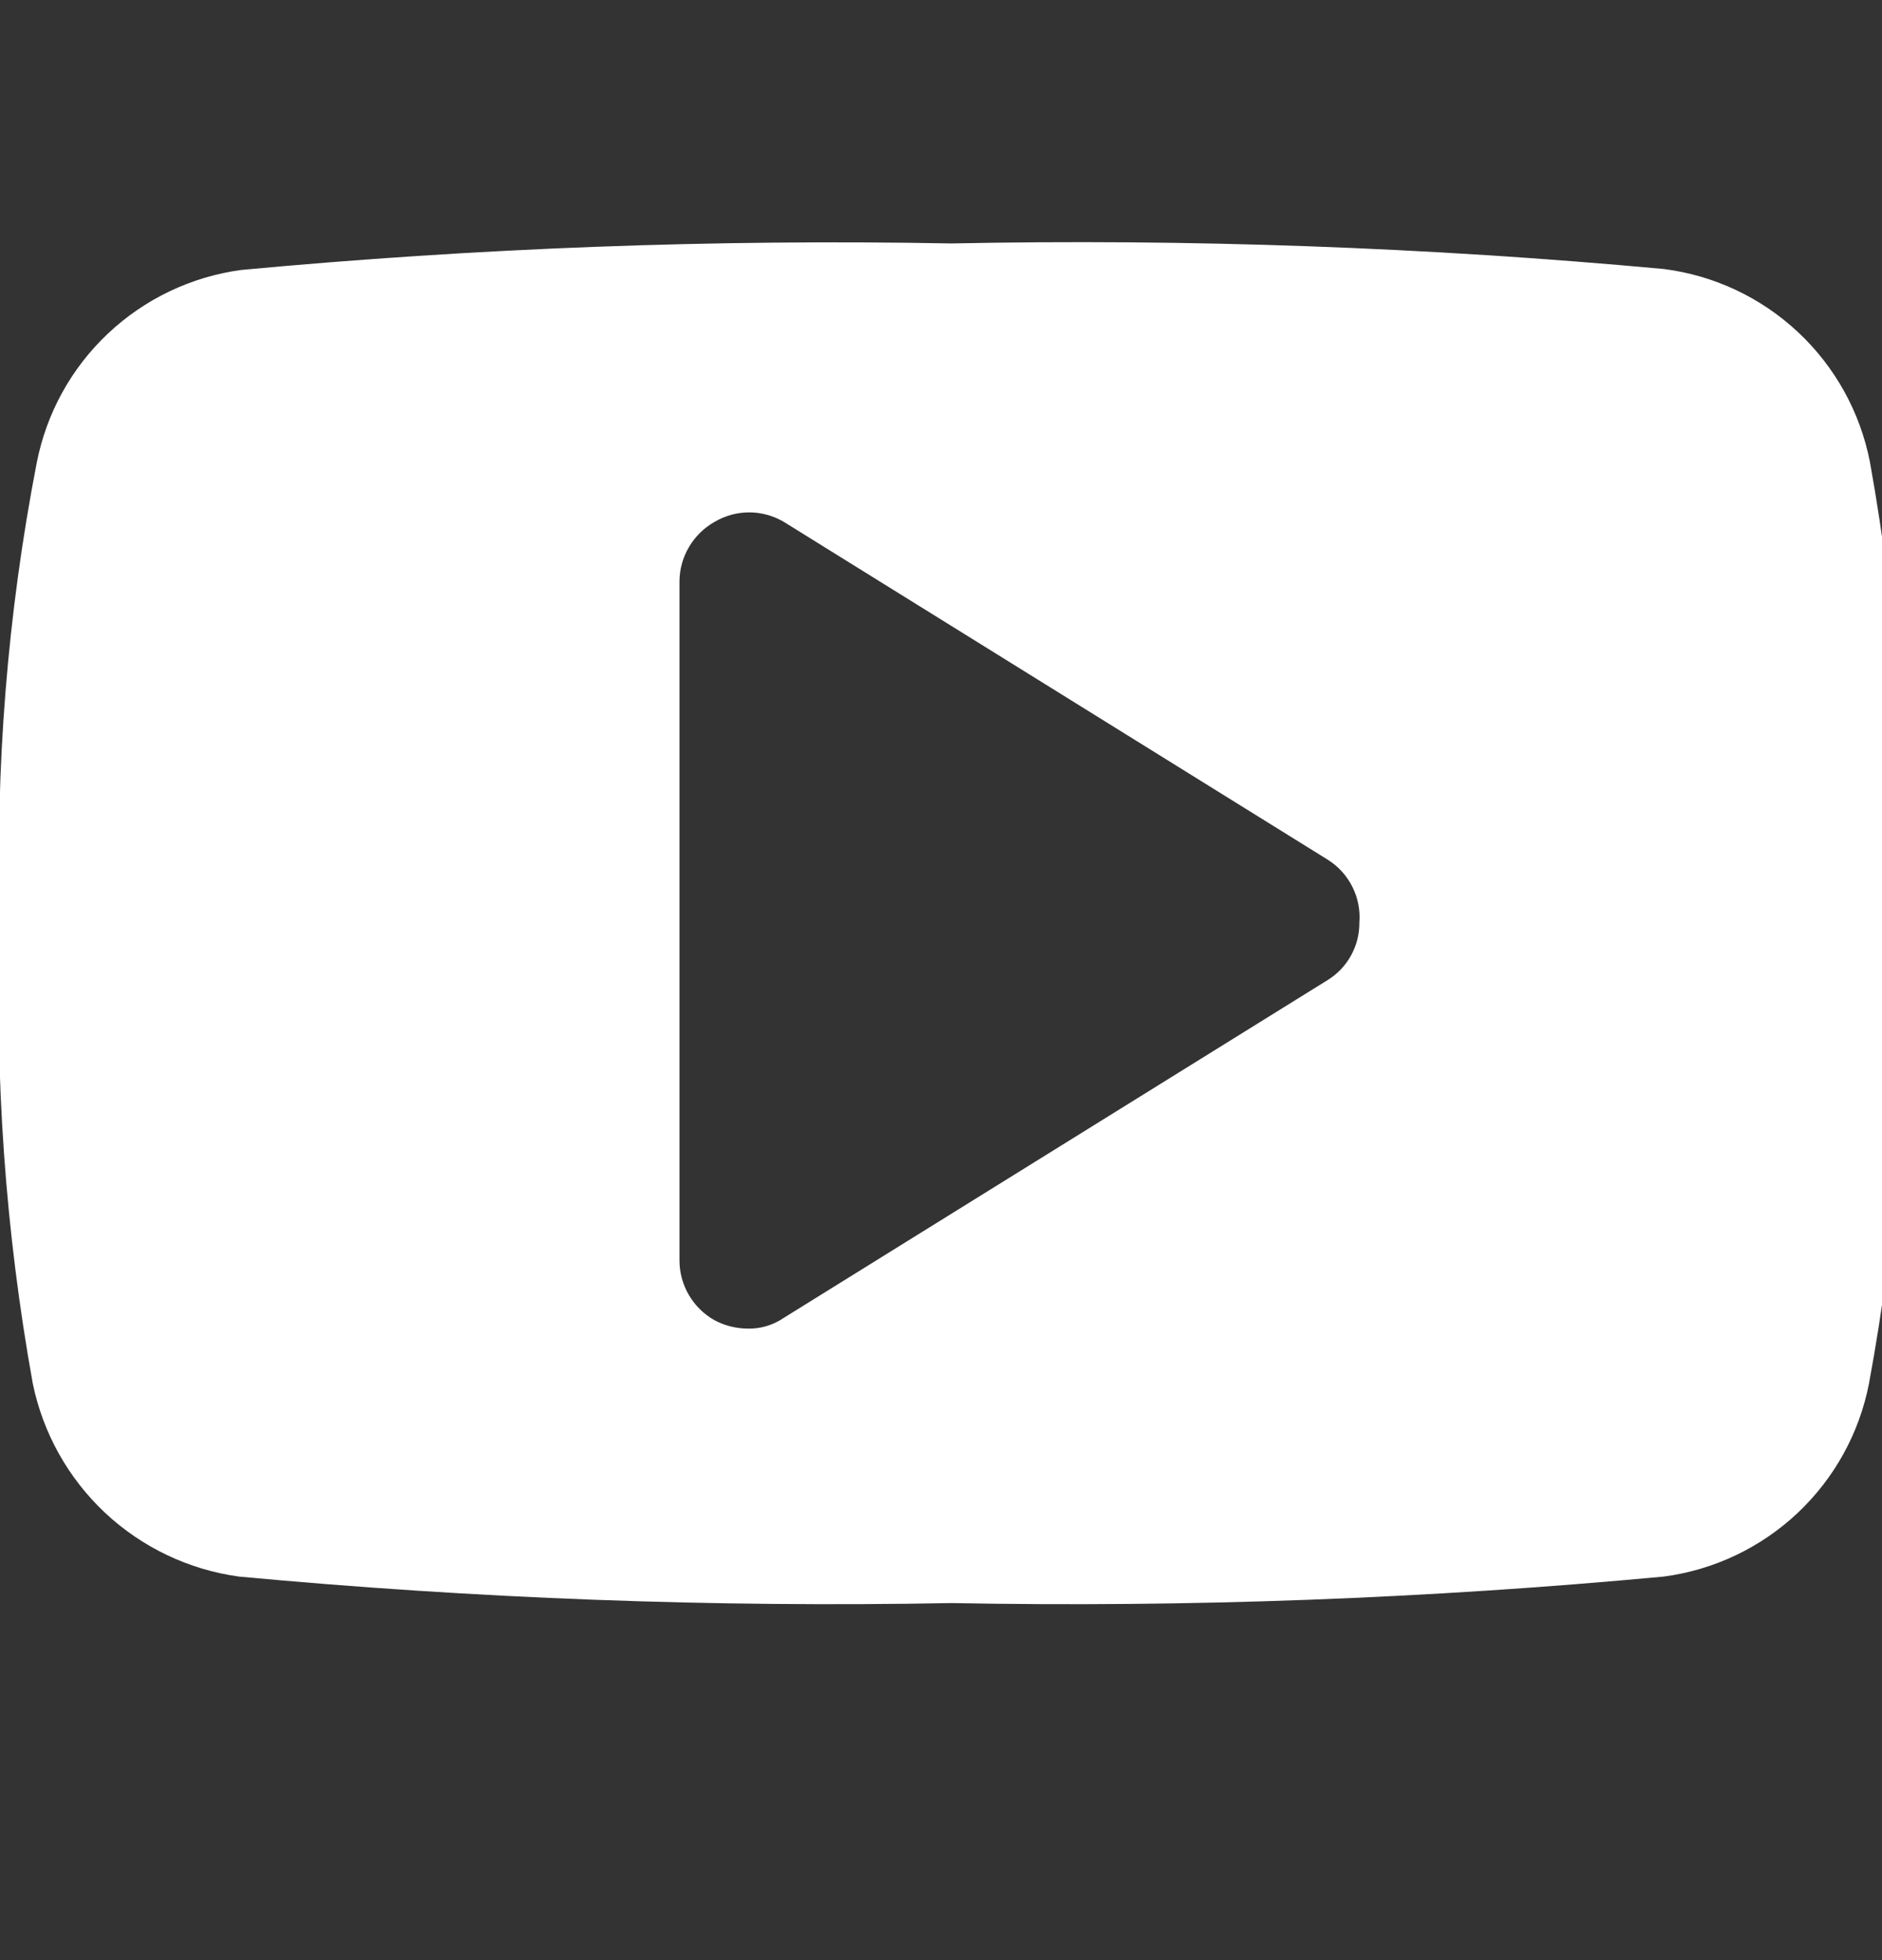 <svg width="24" height="25" viewBox="0 0 24 25" fill="none" xmlns="http://www.w3.org/2000/svg">
<rect x="0" y="0" width="24" height="25" fill="#333333" stroke="none"/>
<g clip-path="url(#clip0_1_478)">
<path d="M17.335 11.769C17.336 11.916 17.299 12.06 17.228 12.188C17.157 12.317 17.054 12.424 16.929 12.501L9.994 16.809C9.858 16.902 9.697 16.95 9.532 16.945C9.386 16.944 9.243 16.908 9.114 16.84C8.978 16.764 8.865 16.653 8.786 16.519C8.707 16.385 8.665 16.232 8.665 16.077V7.412C8.666 7.258 8.709 7.106 8.788 6.974C8.867 6.841 8.979 6.731 9.114 6.655C9.247 6.577 9.399 6.535 9.554 6.535C9.709 6.535 9.86 6.577 9.994 6.655L16.929 10.963C17.064 11.047 17.174 11.167 17.245 11.309C17.317 11.451 17.348 11.61 17.335 11.769ZM24.265 11.769C24.335 9.801 24.195 7.831 23.846 5.892C23.722 5.258 23.402 4.679 22.93 4.237C22.458 3.795 21.86 3.513 21.218 3.431C18.199 3.153 15.167 3.044 12.135 3.105C9.112 3.049 6.088 3.162 3.077 3.443C2.439 3.529 1.845 3.813 1.377 4.254C0.908 4.696 0.591 5.273 0.468 5.905C0.094 7.836 -0.063 9.803 5.52011e-07 11.769C-0.071 13.737 0.069 15.708 0.418 17.646C0.548 18.278 0.87 18.854 1.34 19.295C1.811 19.736 2.407 20.02 3.046 20.108C6.067 20.39 9.102 20.503 12.135 20.446C15.167 20.503 18.2 20.39 21.218 20.108C21.857 20.023 22.453 19.74 22.923 19.298C23.392 18.856 23.711 18.279 23.834 17.646C24.193 15.709 24.338 13.738 24.265 11.769Z" fill="white"/>
</g>
<defs>
<clipPath id="clip0_1_478">
<rect width="24" height="24" fill="white" transform="translate(0 0.335)"/>
</clipPath>
</defs>
</svg>
